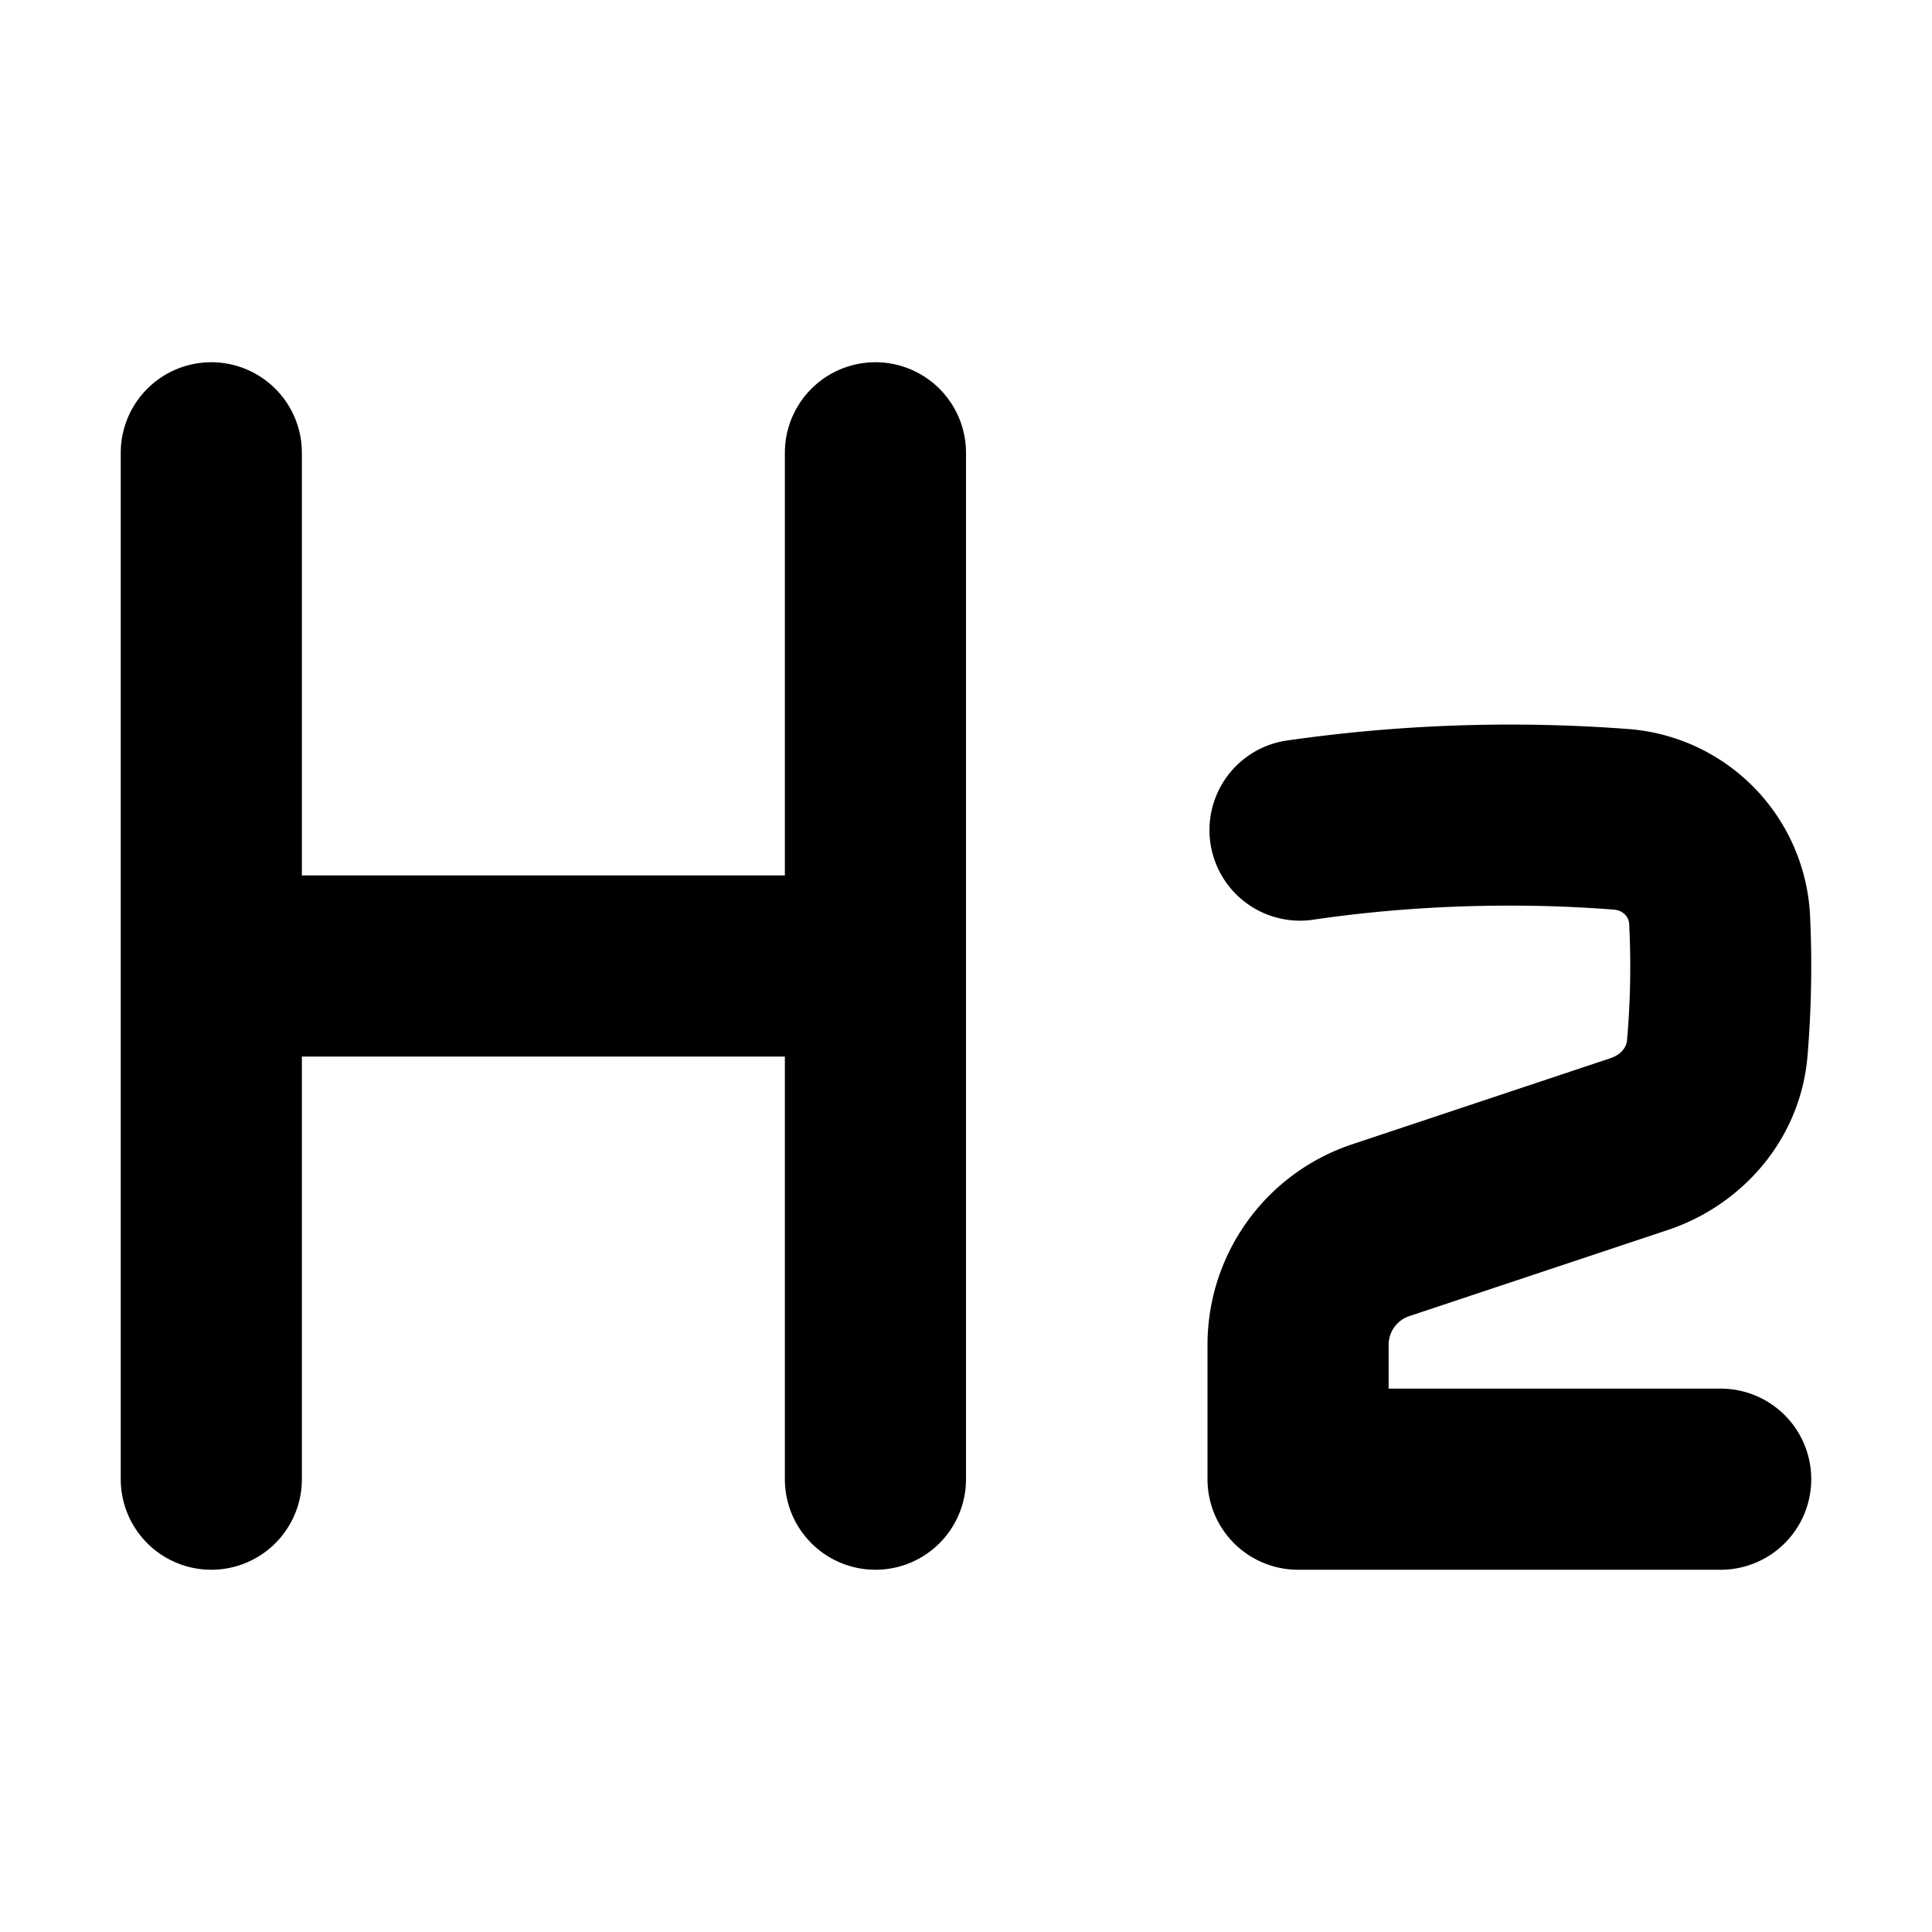 <svg xmlns="http://www.w3.org/2000/svg" width="3em" height="3em" viewBox="0 0 16 16"><path fill="currentColor" fill-rule="evenodd" d="M1.75 3a.75.75 0 0 1 .75.75v3.5h4v-3.5a.75.75 0 0 1 1.5 0v8.5a.75.75 0 0 1-1.5 0v-3.5h-4v3.5a.75.75 0 0 1-1.5 0v-8.5A.75.75 0 0 1 1.75 3M12.5 7.5q-.837 0-1.642.119a.75.75 0 0 1-.216-1.484a13 13 0 0 1 2.836-.098A1.63 1.63 0 0 1 14.99 7.58a9 9 0 0 1-.021 1.166c-.06.702-.553 1.24-1.159 1.441l-2.14.713a.25.25 0 0 0-.17.237v.363h2.75a.75.75 0 0 1 0 1.5h-3.5a.75.75 0 0 1-.75-.75v-1.113a1.75 1.75 0 0 1 1.197-1.66l2.139-.713c.1-.033.134-.103.138-.144a7 7 0 0 0 .018-.97c-.003-.052-.046-.111-.128-.117A11 11 0 0 0 12.5 7.5" clip-rule="evenodd"/></svg>